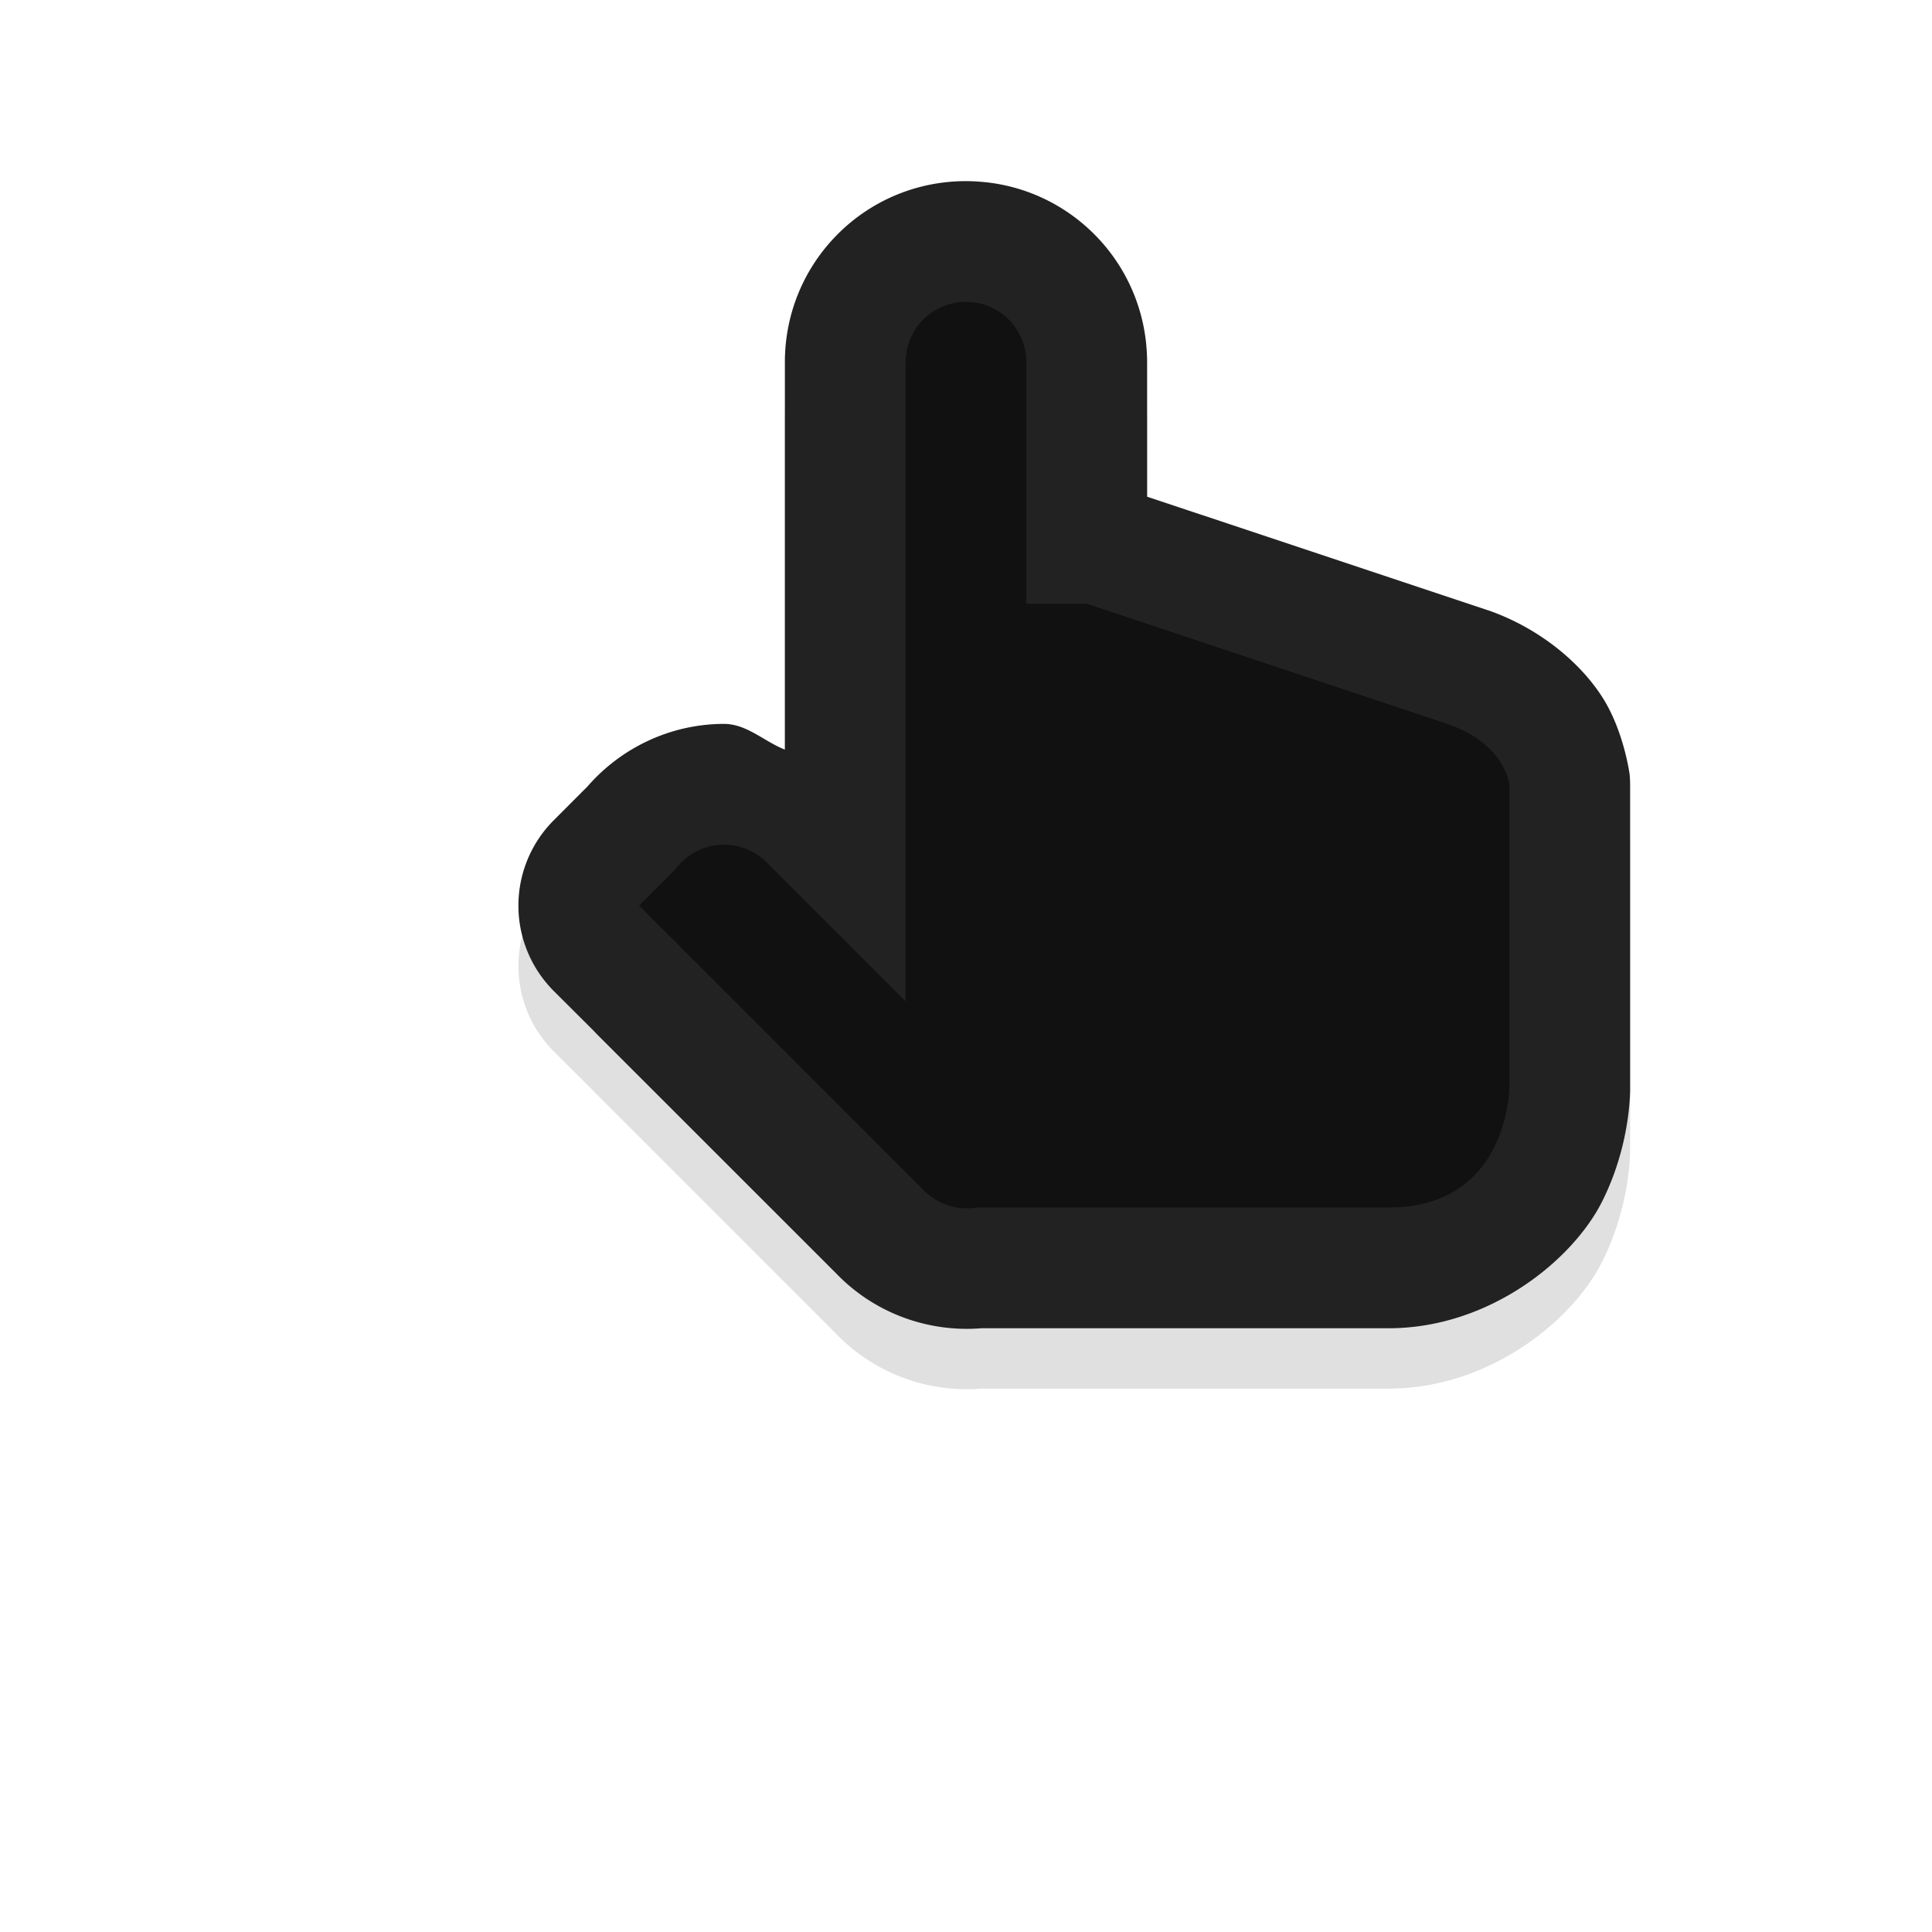 <?xml version="1.0" encoding="UTF-8" standalone="no"?>
<svg
   width="32"
   height="32"
   version="1.1"
   viewBox="0 0 32 32"
   id="svg19"
   sodipodi:docname="pointer.svg"
   inkscape:version="1.3 (0e150ed6c4, 2023-07-21)"
   xmlns:inkscape="http://www.inkscape.org/namespaces/inkscape"
   xmlns:sodipodi="http://sodipodi.sourceforge.net/DTD/sodipodi-0.dtd"
   xmlns="http://www.w3.org/2000/svg"
   xmlns:svg="http://www.w3.org/2000/svg"
   xmlns:rdf="http://www.w3.org/1999/02/22-rdf-syntax-ns#"
   xmlns:cc="http://creativecommons.org/ns#"
   xmlns:dc="http://purl.org/dc/elements/1.1/">
  <path
     id="path1431"
     style="color:#000000;fill:#000000;stroke-linecap:round;stroke-linejoin:round;-inkscape-stroke:none;filter:url(#filter1451);opacity:0.35"
     d="m 16,4 c -1.662,0 -3,1.338 -3,3 v 6.355 0.061 c -0.347,-0.137 -0.63,-0.426 -1.01,-0.426 a 2,2 0 0 0 -0.004,0 c -0.869,0.002 -1.691,0.386 -2.256,1.037 L 9.172,14.586 a 2,2 0 0 0 0.002,2.83 l 0.658,0.656 c 0.023,0.024 0.044,0.047 0.068,0.07 L 13.852,22.094 C 14.477,22.744 15.364,23.072 16.256,23 H 23 c 1.667,0 3.051,-1.128 3.539,-2.105 C 27.028,19.918 27,19 27,19 v -5 a 2,2 0 0 0 -0.008,-0.172 c 0,0 -0.094,-0.715 -0.449,-1.275 -0.356,-0.56 -1.021,-1.135 -1.875,-1.438 a 2,2 0 0 0 -0.035,-0.012 L 19,9.227 V 7 c 0,-0.103 -0.006,-0.203 -0.016,-0.303 -1.36e-4,-0.001 1.38e-4,-0.003 0,-0.004 -0.143,-1.415 -1.262,-2.535 -2.678,-2.678 -0.001,-1.301e-4 -0.003,1.285e-4 -0.004,0 C 16.203,4.006 16.103,4 16,4 Z M 18.998,13.439 23,14.773 V 19 H 16.414 L 16.199,18.785 A 2,2 0 0 0 17,17.586 v -1.4 c 1.142,-0.401 1.964,-1.472 1.998,-2.746 z" />
  <path
     id="path1167"
     style="color:#000000;fill:#222222;stroke-linecap:round;stroke-linejoin:round;-inkscape-stroke:none;fill-opacity:1"
     d="M 16 3 C 14.338 3 13 4.338 13 6 L 13 12.355 L 13 12.416 C 12.653 12.279 12.37 11.99 11.99 11.99 A 2 2 0 0 0 11.986 11.99 C 11.117 11.992 10.295 12.377 9.73 13.027 L 9.172 13.586 A 2 2 0 0 0 9.174 16.416 L 9.832 17.072 C 9.855 17.096 9.876 17.119 9.9 17.143 L 13.852 21.094 C 14.477 21.744 15.364 22.072 16.256 22 L 23 22 C 24.667 22 26.051 20.872 26.539 19.895 C 27.028 18.918 27 18 27 18 L 27 13 A 2 2 0 0 0 26.992 12.828 C 26.992 12.828 26.899 12.113 26.543 11.553 C 26.187 10.992 25.522 10.418 24.668 10.115 A 2 2 0 0 0 24.633 10.104 L 19 8.227 L 19 6 C 19 5.897 18.994 5.797 18.984 5.697 C 18.984 5.696 18.985 5.695 18.984 5.693 C 18.841 4.278 17.722 3.159 16.307 3.016 C 16.305 3.015 16.304 3.016 16.303 3.016 C 16.203 3.006 16.103 3 16 3 z M 18.998 12.439 L 23 13.773 L 23 18 L 16.414 18 L 16.199 17.785 A 2 2 0 0 0 17 16.586 L 17 15.186 C 18.142 14.784 18.964 13.714 18.998 12.439 z " />
  <path
     style="color:#000000;fill:#111111;stroke-width:4;stroke-linecap:round;stroke-linejoin:round;-inkscape-stroke:none;fill-opacity:1"
     d="m 16,5 c -0.554,0 -1,0.446 -1,1 v 10.586 l -2.293,-2.293 c -0.188,-0.194 -0.447,-0.303 -0.717,-0.303 -0.319,7.5e-4 -0.619,0.154 -0.807,0.412 L 10.586,15 l 0.658,0.656 c 0.016,0.018 0.032,0.034 0.049,0.051 l 4,4 c 0.229,0.238 0.561,0.348 0.887,0.293 h 6.82 c 2,0 2,-2 2,-2 v -5 c 0,0 -0.057,-0.666 -1,-1 l -6,-2 h -1 V 6 c 0,-0.554 -0.446,-1 -1,-1 z"
     id="path1081" />
  <sodipodi:namedview
     pagecolor="#e0e0e0"
     bordercolor="#666666"
     borderopacity="1"
     objecttolerance="10"
     gridtolerance="10"
     guidetolerance="10"
     inkscape:pageopacity="0"
     inkscape:pageshadow="2"
     inkscape:window-width="1920"
     inkscape:window-height="1012"
     id="namedview21"
     showgrid="true"
     inkscape:zoom="37.40625"
     inkscape:cx="16"
     inkscape:cy="16"
     inkscape:window-x="0"
     inkscape:window-y="34"
     inkscape:window-maximized="1"
     inkscape:current-layer="svg19"
     inkscape:pagecheckerboard="0"
     inkscape:showpageshadow="0"
     inkscape:deskcolor="#3e3e5f">
    <inkscape:grid
       type="xygrid"
       id="grid817"
       originx="0"
       originy="0"
       spacingy="1"
       spacingx="1"
       units="px"
       visible="true"
       enabled="false" />
  </sodipodi:namedview>
  <defs
     id="defs5">
    <filter
       id="a"
       x="-0.121"
       y="-0.119"
       width="1.241"
       height="1.239"
       color-interpolation-filters="sRGB">
      <feGaussianBlur
         stdDeviation="0.846"
         id="feGaussianBlur2" />
    </filter>
    <filter
       inkscape:collect="always"
       style="color-interpolation-filters:sRGB"
       id="filter1451"
       x="-0.149"
       y="-0.145"
       width="1.299"
       height="1.289">
      <feGaussianBlur
         inkscape:collect="always"
         stdDeviation="1.146"
         id="feGaussianBlur1453" />
    </filter>
  </defs>
  <rect
     style="opacity:0.2;fill:none"
     id="rect7"
     height="24"
     width="24"
     y="2"
     x="7" />
</svg>
